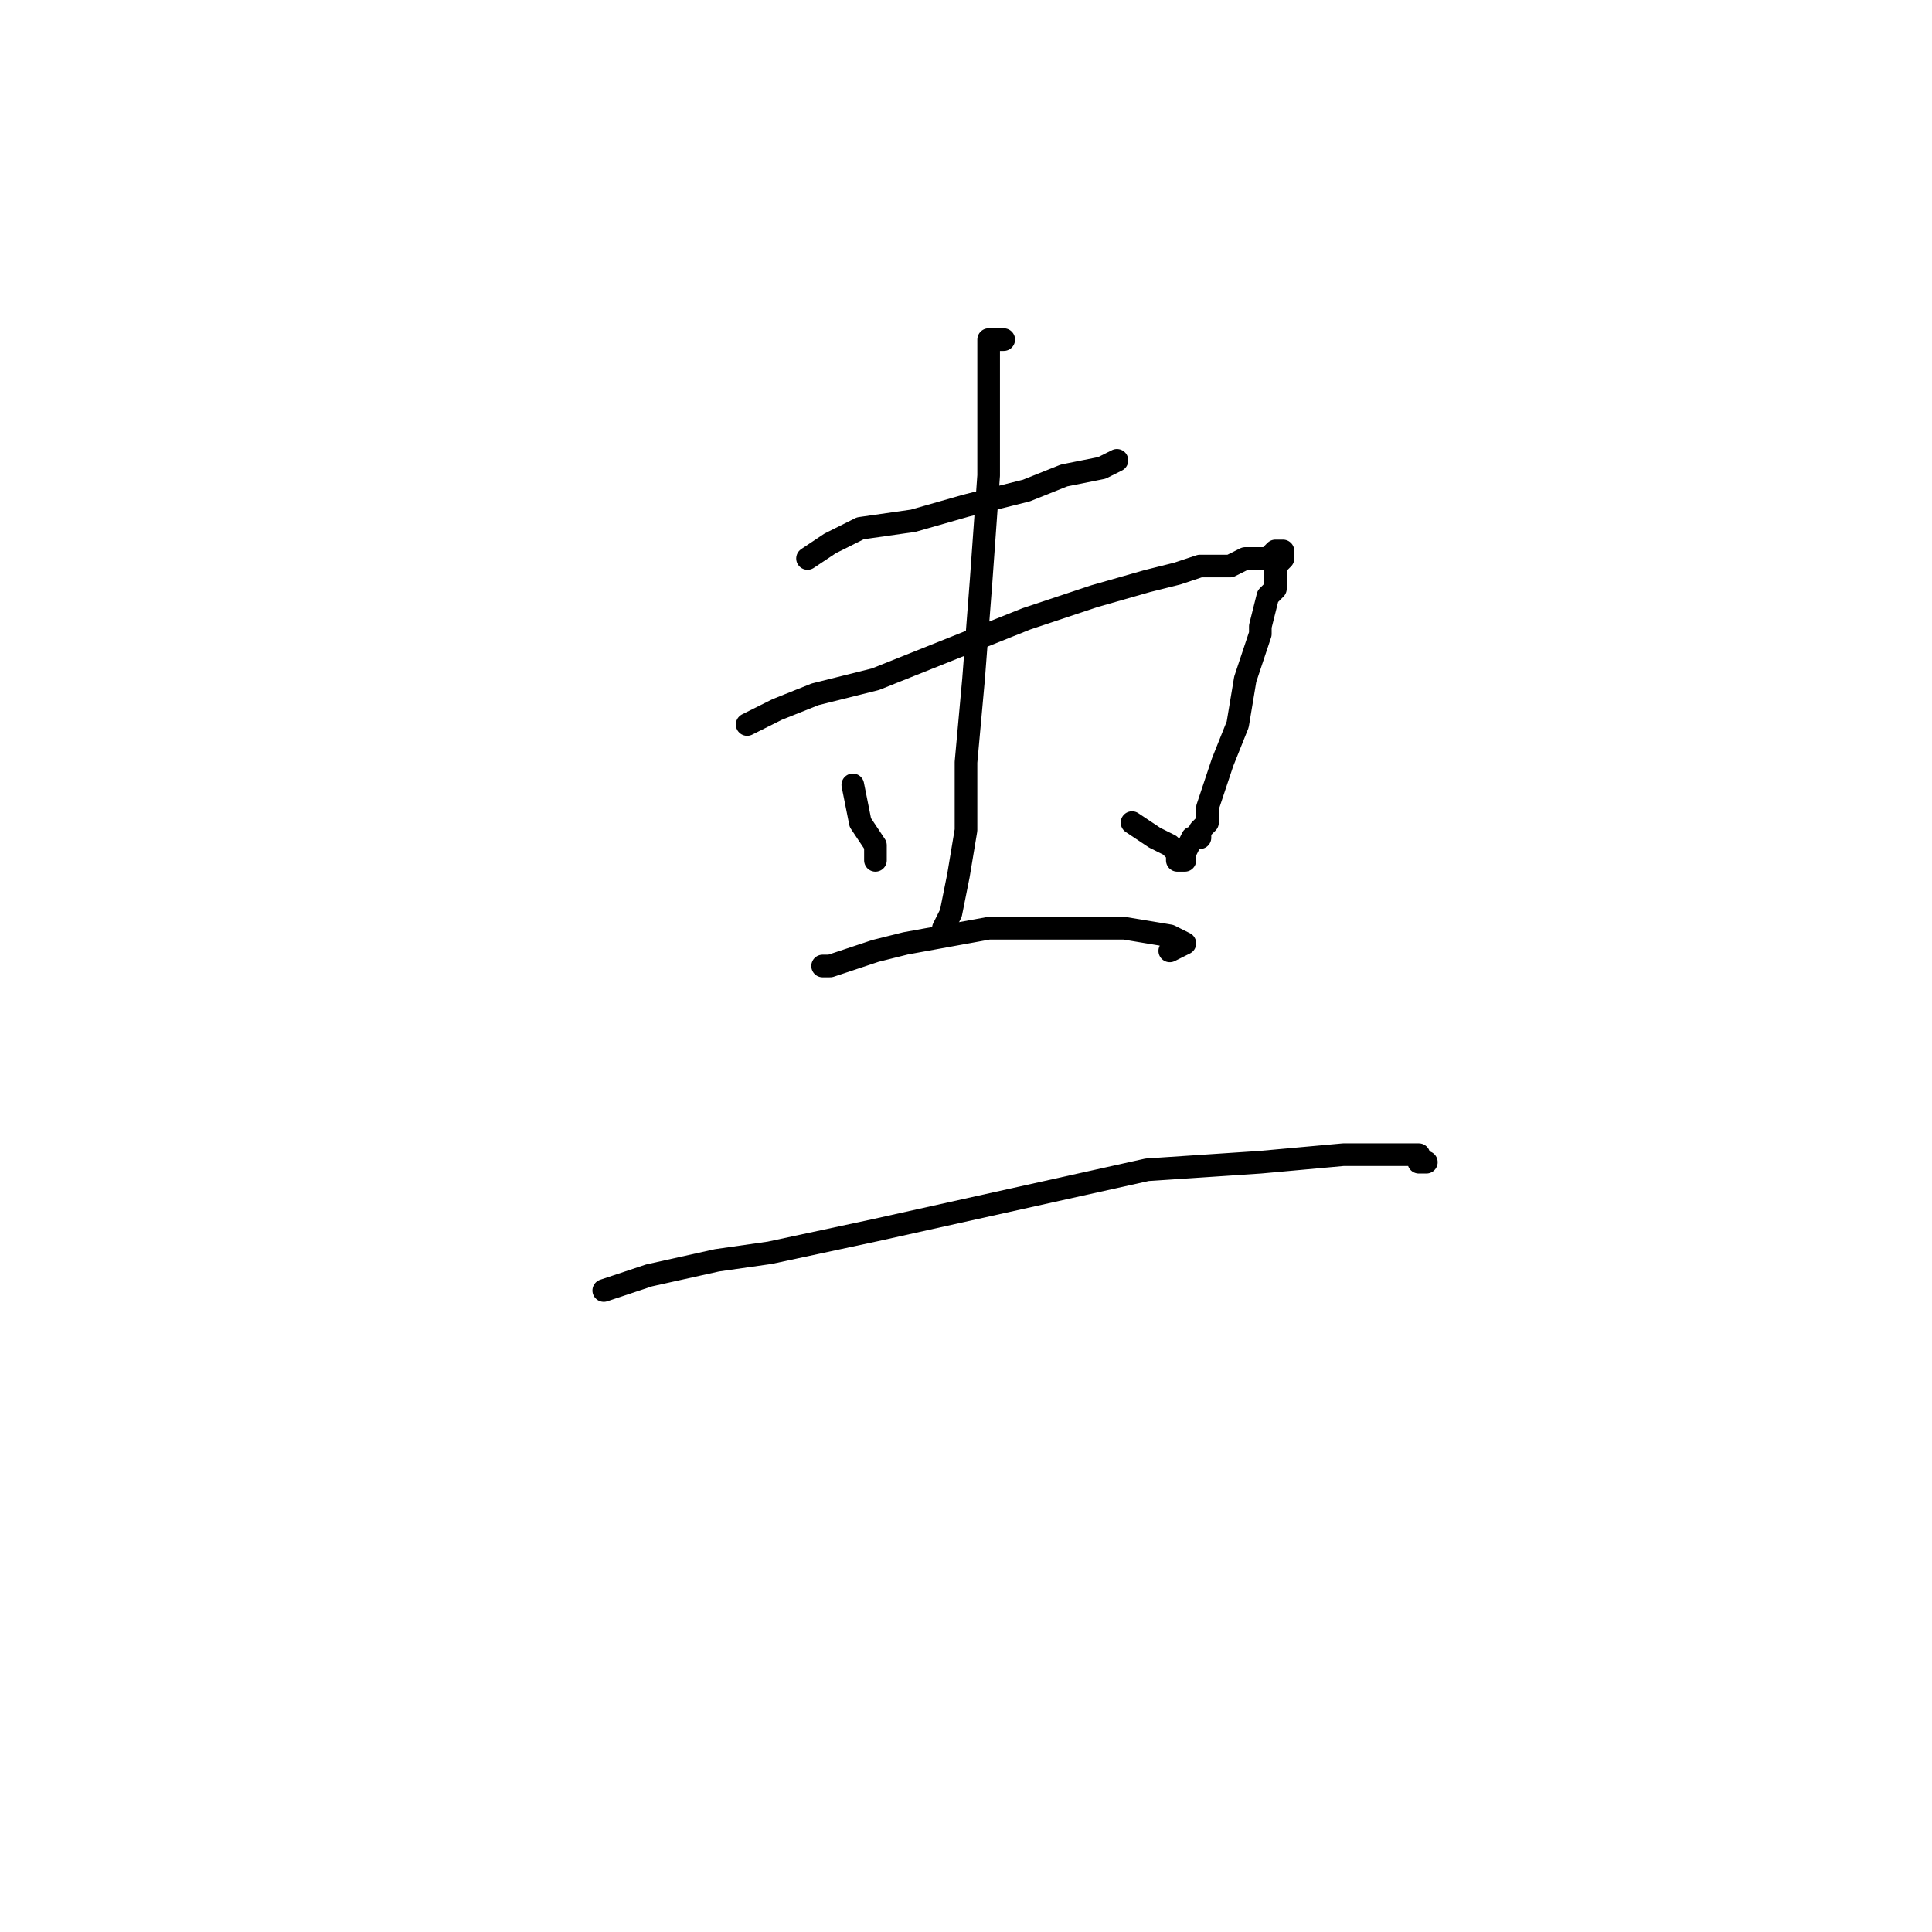 <?xml version="1.0" standalone="no"?>
    <svg width="256" height="256" xmlns="http://www.w3.org/2000/svg" version="1.1">
    <polyline stroke="black" stroke-width="3" stroke-linecap="round" fill="transparent" stroke-linejoin="round" points="107 74 110 72 114 70 121 69 128 67 136 65 141 63 146 62 148 61 148 61 " />
        <polyline stroke="black" stroke-width="3" stroke-linecap="round" fill="transparent" stroke-linejoin="round" points="99 96 103 94 108 92 116 90 126 86 136 82 145 79 152 77 156 76 159 75 161 75 162 75 163 75 165 74 166 74 167 74 168 74 169 73 170 73 170 74 169 75 169 78 168 79 167 83 167 84 165 90 164 96 162 101 161 104 160 107 160 109 159 110 159 111 158 111 157 113 157 114 156 114 156 113 155 112 153 111 150 109 150 109 " />
        <polyline stroke="black" stroke-width="3" stroke-linecap="round" fill="transparent" stroke-linejoin="round" points="133 45 132 45 131 45 131 47 131 52 131 63 130 77 129 90 128 101 128 110 127 116 126 121 125 123 125 123 " />
        <polyline stroke="black" stroke-width="3" stroke-linecap="round" fill="transparent" stroke-linejoin="round" points="113 104 114 109 116 112 116 114 116 114 " />
        <polyline stroke="black" stroke-width="3" stroke-linecap="round" fill="transparent" stroke-linejoin="round" points="109 128 110 128 116 126 120 125 131 123 141 123 149 123 155 124 157 125 155 126 155 126 " />
        <polyline stroke="black" stroke-width="3" stroke-linecap="round" fill="transparent" stroke-linejoin="round" points="80 171 86 169 95 167 102 166 116 163 134 159 152 155 167 154 178 153 185 153 188 153 188 154 189 154 189 154 " />
        </svg>